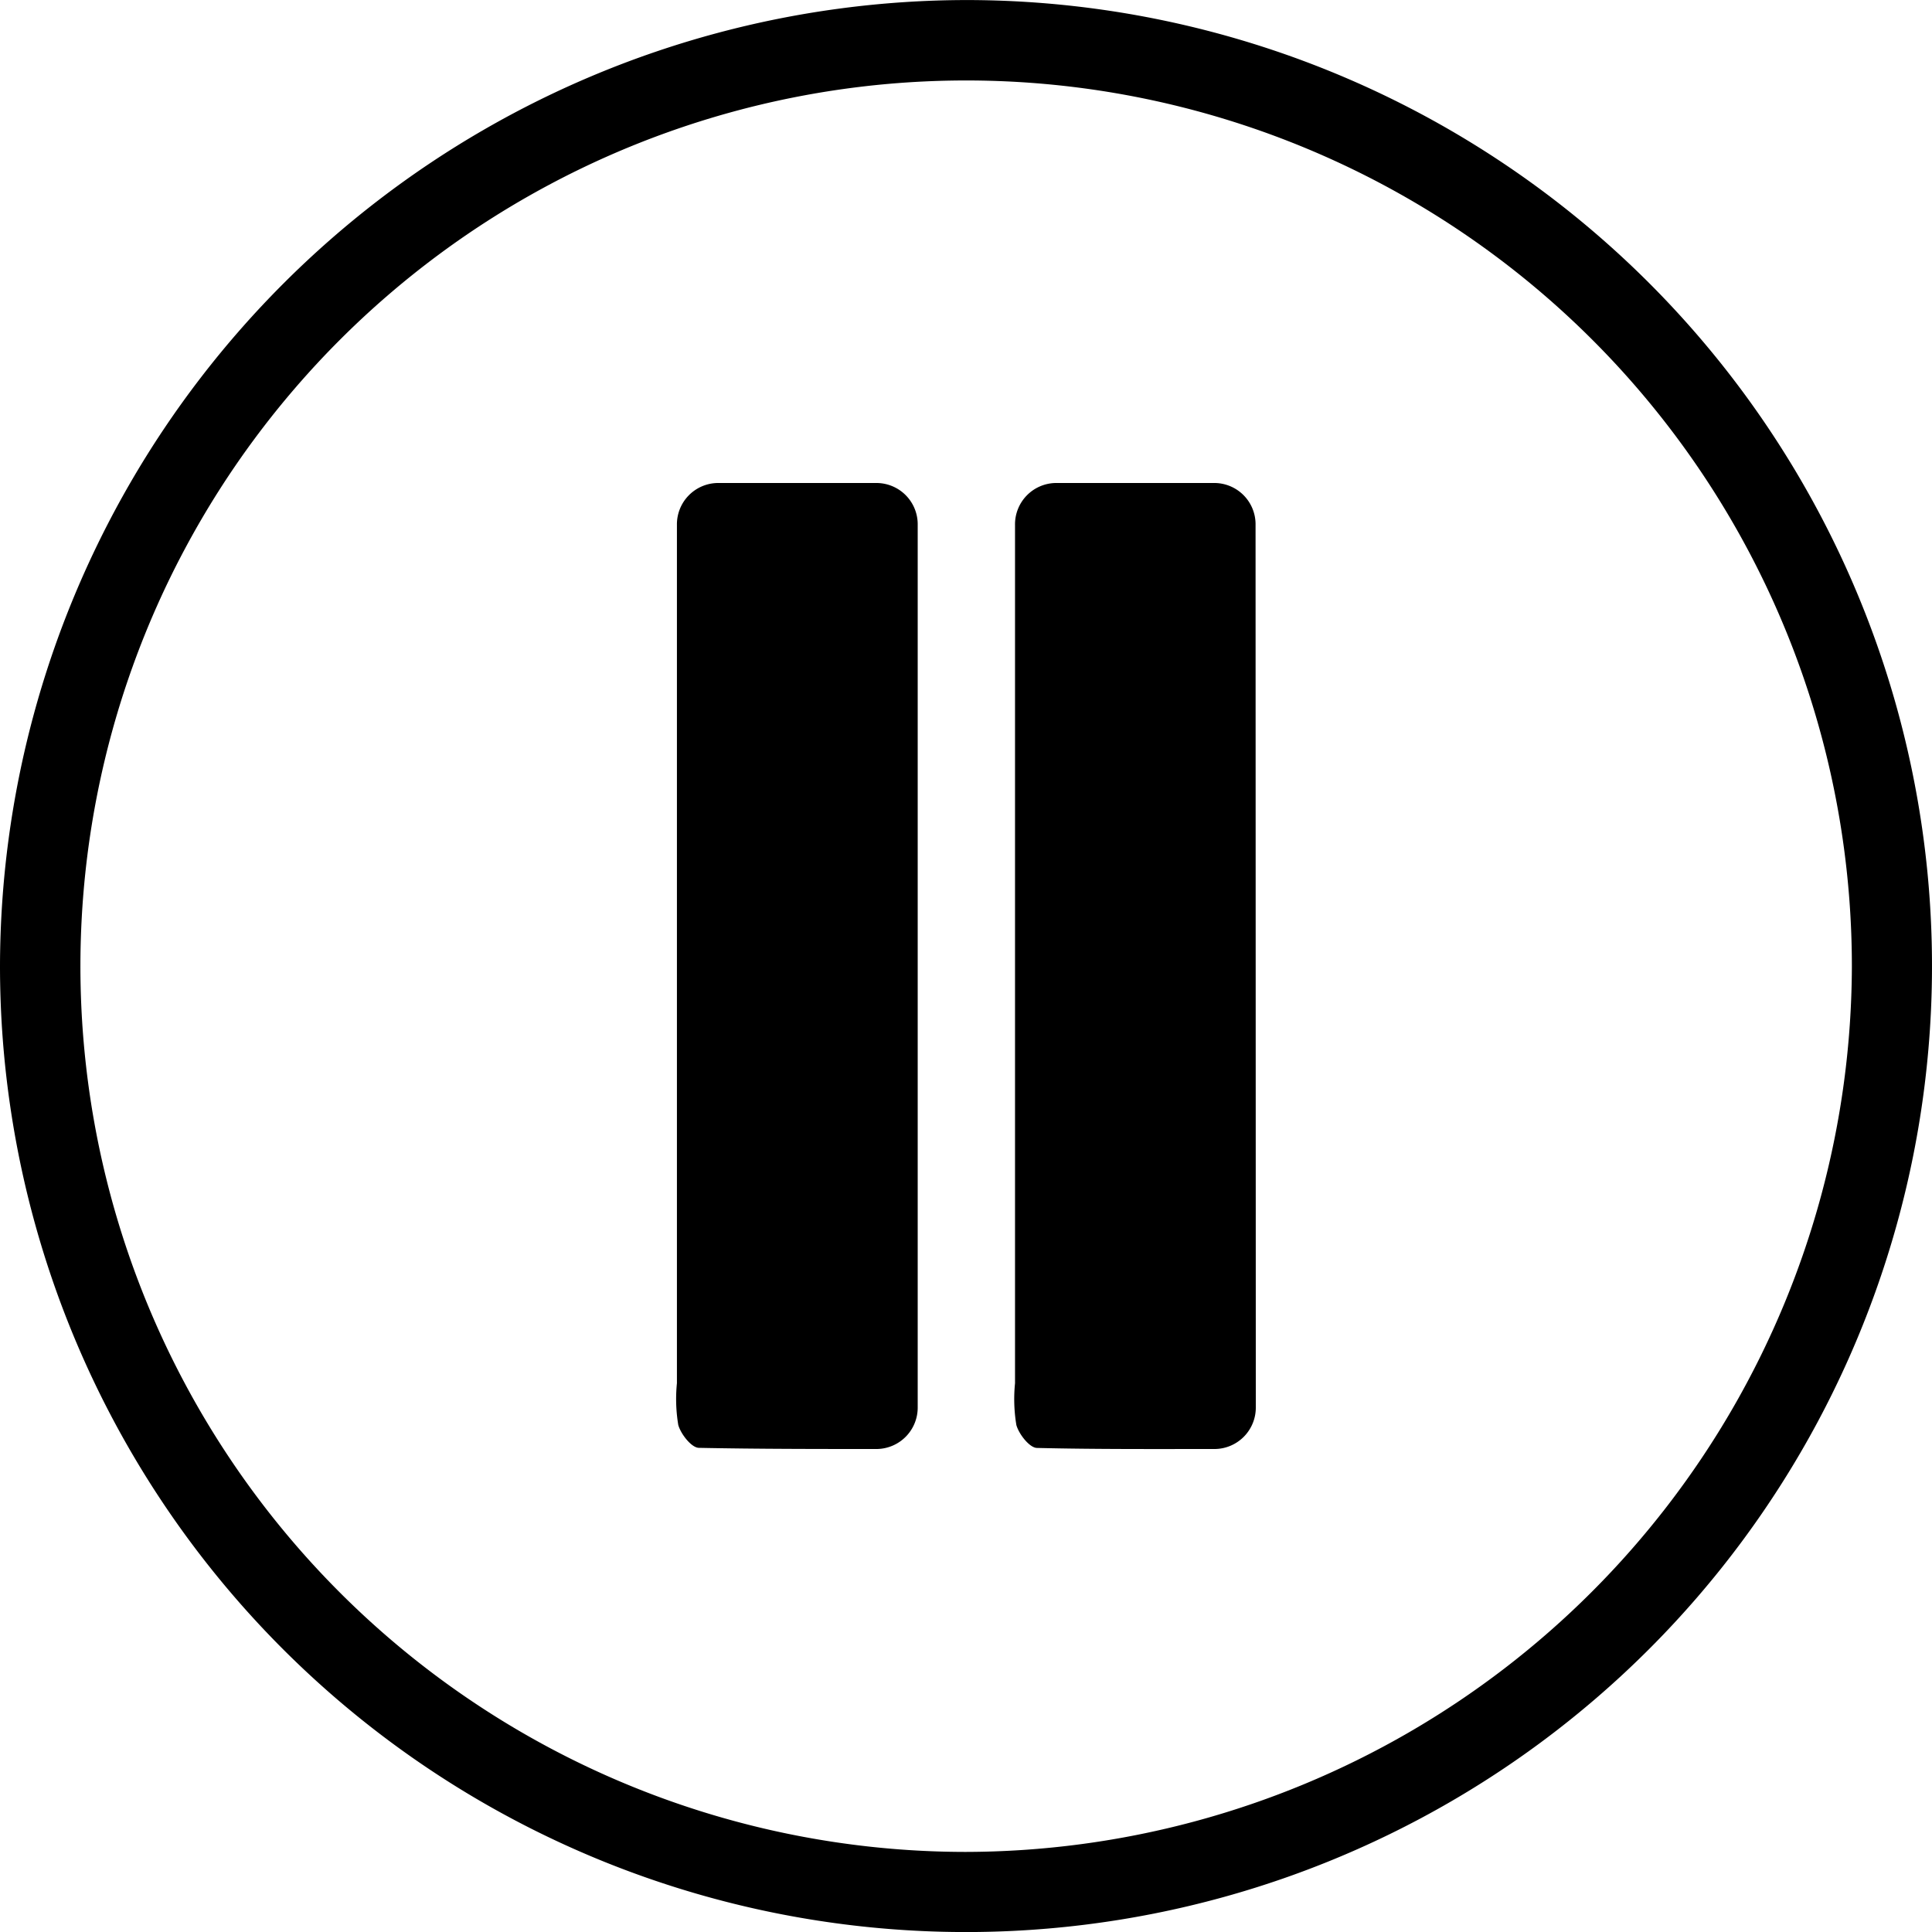 <svg xmlns="http://www.w3.org/2000/svg" width="40" height="40" viewBox="0 0 40 40">
    <defs>
        <clipPath id="a">
            <path data-name="사각형 2843" transform="translate(0 -.001)" style="fill:none" d="M0 0h40v40H0z"/>
        </clipPath>
    </defs>
    <g data-name="그룹 23" transform="translate(0 .001)" style="clip-path:url(#a)">
        <path data-name="패스 36" d="M20.012 0A20 20 0 1 1 0 19.993 20.037 20.037 0 0 1 20.012 0m18.329 20.009a18.338 18.338 0 1 0-18.355 18.332 18.384 18.384 0 0 0 18.355-18.332"/>
    </g>
    <g data-name="그룹 32">
        <path data-name="패스 46" d="M19 29.129a.857.857 0 0 1-.841.871c-1.249 0-2.469 0-3.688-.024-.152 0-.374-.282-.428-.473a3.266 3.266 0 0 1-.028-.865V10.87a.856.856 0 0 1 .839-.87h3.3a.855.855 0 0 1 .846.869z"/>
        <path data-name="패스 47" d="M26 29.129a.857.857 0 0 1-.841.871c-1.249 0-2.469.007-3.688-.022-.152 0-.374-.282-.428-.473a3.266 3.266 0 0 1-.028-.865V10.872a.856.856 0 0 1 .839-.872h3.3a.855.855 0 0 1 .841.869z"/>
    </g>
</svg>
